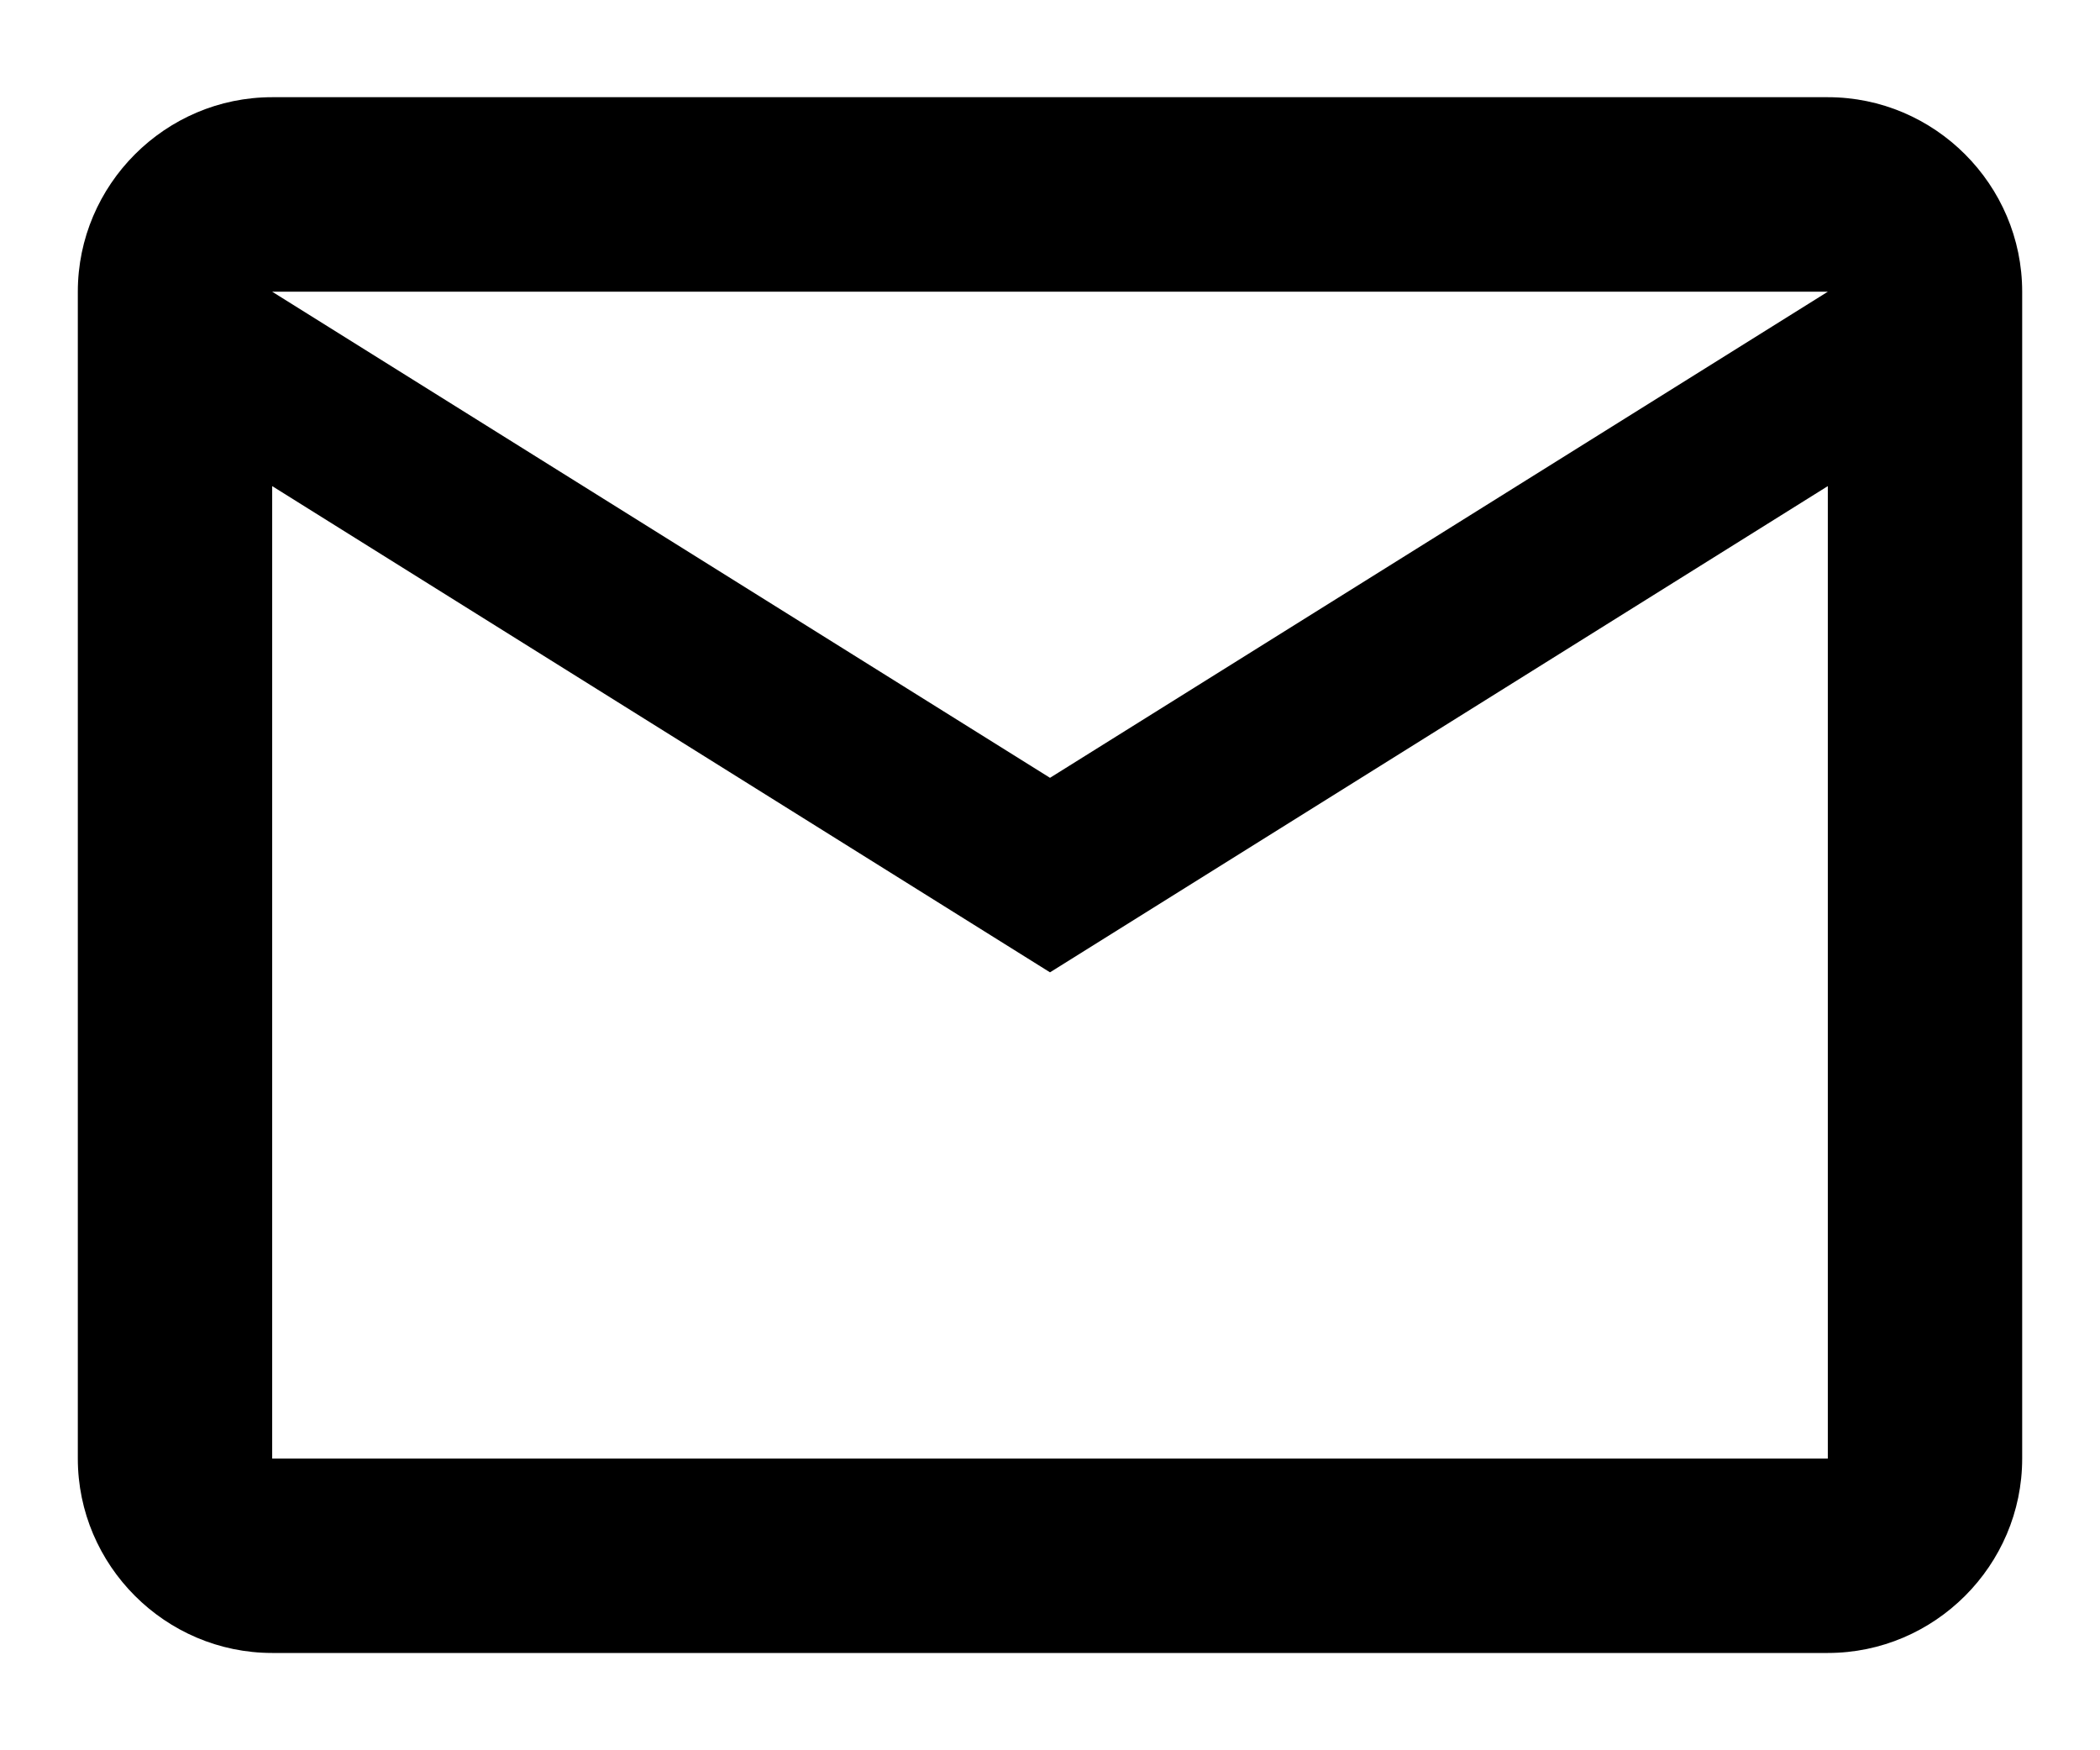 <svg width="18" height="15" viewBox="0 0 18 15" fill="none" xmlns="http://www.w3.org/2000/svg">
<path d="M17.333 2.5C17.333 1.583 16.583 0.833 15.667 0.833H2.333C1.417 0.833 0.667 1.583 0.667 2.5V12.5C0.667 13.416 1.417 14.166 2.333 14.166H15.667C16.583 14.166 17.333 13.416 17.333 12.5V2.5ZM15.667 2.5L9 6.666L2.333 2.5H15.667ZM15.667 12.5H2.333V4.166L9 8.333L15.667 4.166V12.5Z" fill="black"/>
</svg>